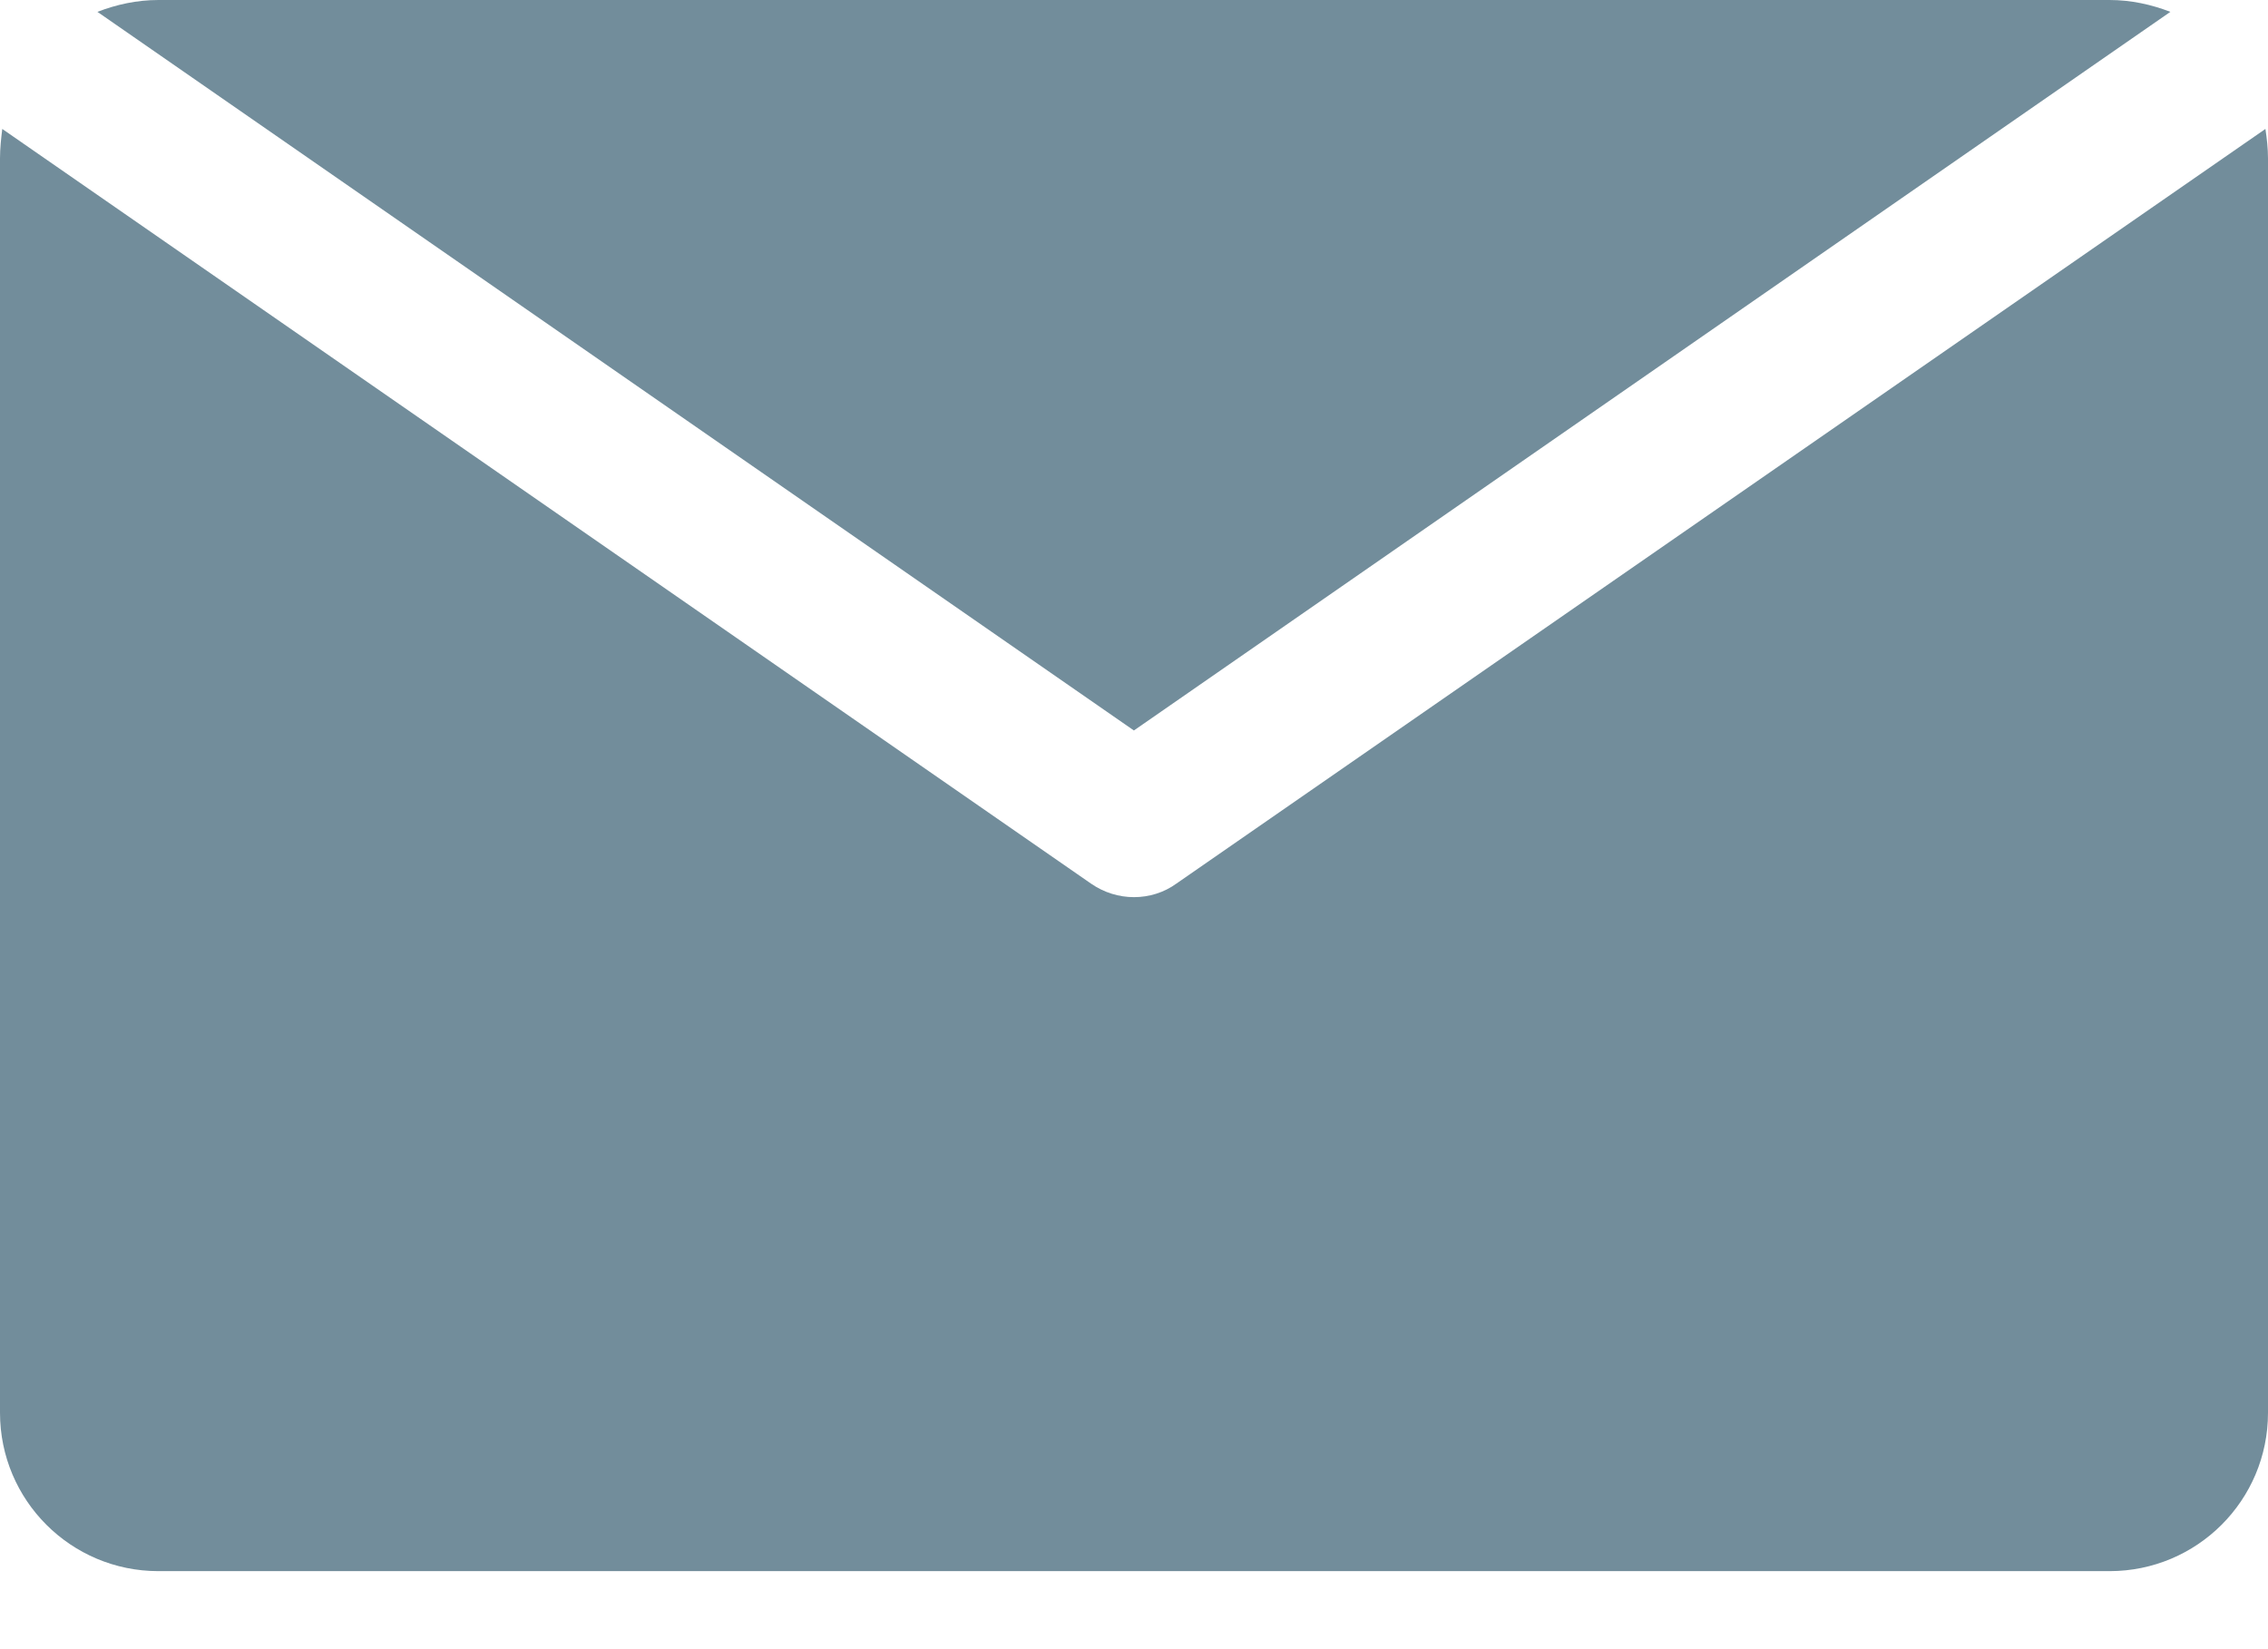 <svg width="22" height="16" viewBox="0 0 22 16" fill="none" xmlns="http://www.w3.org/2000/svg">
<path d="M21.053 0.115C20.869 0.044 20.671 0 20.462 0H1.537C1.327 0 1.129 0.044 0.945 0.115L10.999 7.087L21.053 0.115Z" fill="#728D9B"/>
<path d="M11.412 8.572C11.291 8.66 11.146 8.704 11 8.704C10.854 8.704 10.709 8.66 10.582 8.572L0.022 1.251C0.011 1.342 0 1.438 0 1.537V13.706C0 14.556 0.688 15.243 1.537 15.243H20.463C21.312 15.243 22 14.556 22 13.706V1.537C22 1.441 21.989 1.342 21.975 1.251L11.412 8.572Z" fill="#728D9B"/>
</svg>
